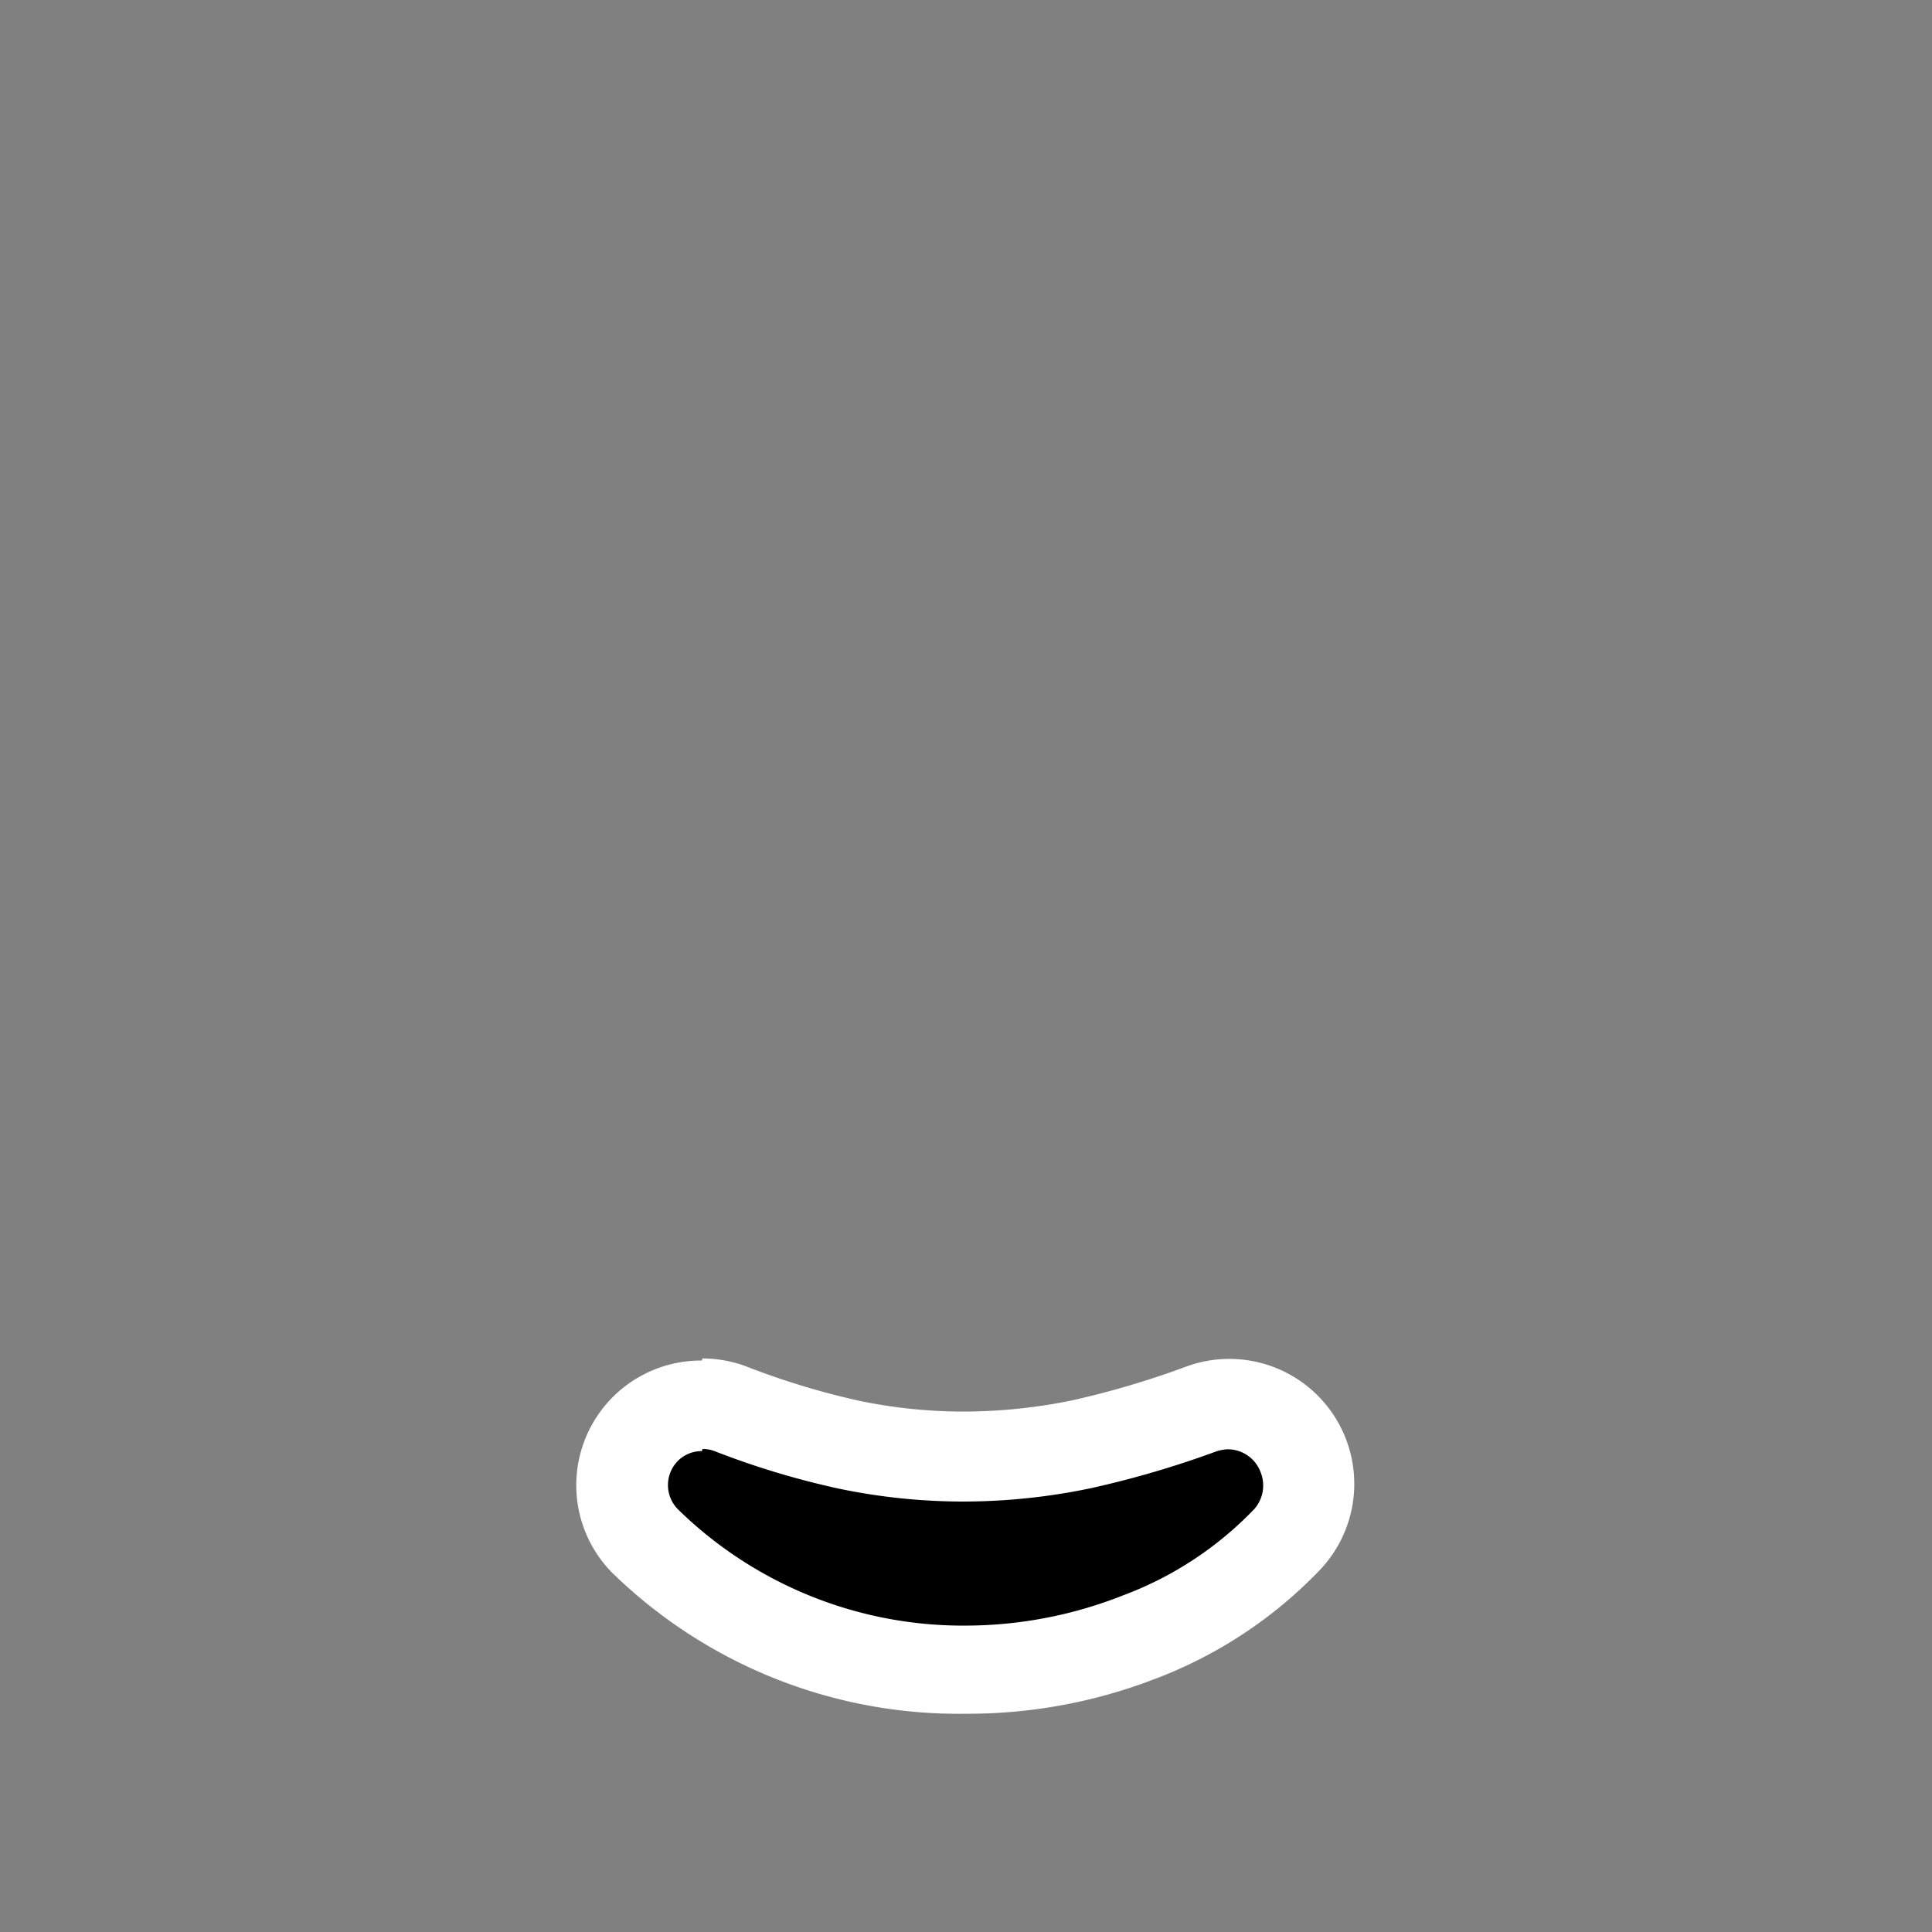 <svg xmlns="http://www.w3.org/2000/svg" viewBox="0 0 64 64">
  <rect x="0" y="0" width="64" height="64" fill="#808080" stroke="none"/>
  <defs>
    <style>
      .cls-red{fill:#fff;}
    </style>
  </defs>
  <title>smile lips</title>
  <g data-z="4" data-type="mouth">
    <path class="cls-white"
      d="M32,55.27A15,15,0,0,1,21.38,51a2.63,2.63,0,0,1-.74-1.88,2.64,2.64,0,0,1,3.55-2.44,26.41,26.41,0,0,0,4,1.2,18.27,18.27,0,0,0,3.63.39H32a19.18,19.18,0,0,0,3.85-.41,30.71,30.71,0,0,0,4-1.16,2.81,2.81,0,0,1,.92-.17A2.64,2.64,0,0,1,42.64,51a13.31,13.31,0,0,1-4.9,3.23A15.73,15.73,0,0,1,32,55.27Z" />
    <path class="cls-red"
      d="M23.27,48a1.09,1.09,0,0,1,.4.07h0a27.17,27.17,0,0,0,4.15,1.25,20.21,20.21,0,0,0,3.94.42H32a20.63,20.63,0,0,0,4.13-.44,32.28,32.28,0,0,0,4.16-1.22h0a1.34,1.34,0,0,1,.39-.07,1.16,1.16,0,0,1,1.08.76A1.18,1.18,0,0,1,41.54,50a11.68,11.68,0,0,1-4.34,2.85,14.21,14.21,0,0,1-5.16,1h0A13.5,13.5,0,0,1,22.46,50a1.14,1.14,0,0,1,0-1.61,1.11,1.11,0,0,1,.79-.32m0-3h0a4.13,4.13,0,0,0-3,7A16.43,16.43,0,0,0,32,56.77H32a17.21,17.21,0,0,0,6.25-1.15A14.8,14.8,0,0,0,43.73,52a4.14,4.14,0,0,0-4.41-6.74,29.18,29.18,0,0,1-3.81,1.13,18,18,0,0,1-3.52.37H31.8a17,17,0,0,1-3.35-.36,25.52,25.52,0,0,1-3.69-1.12A4.16,4.16,0,0,0,23.27,45Z" />
  </g>
</svg>